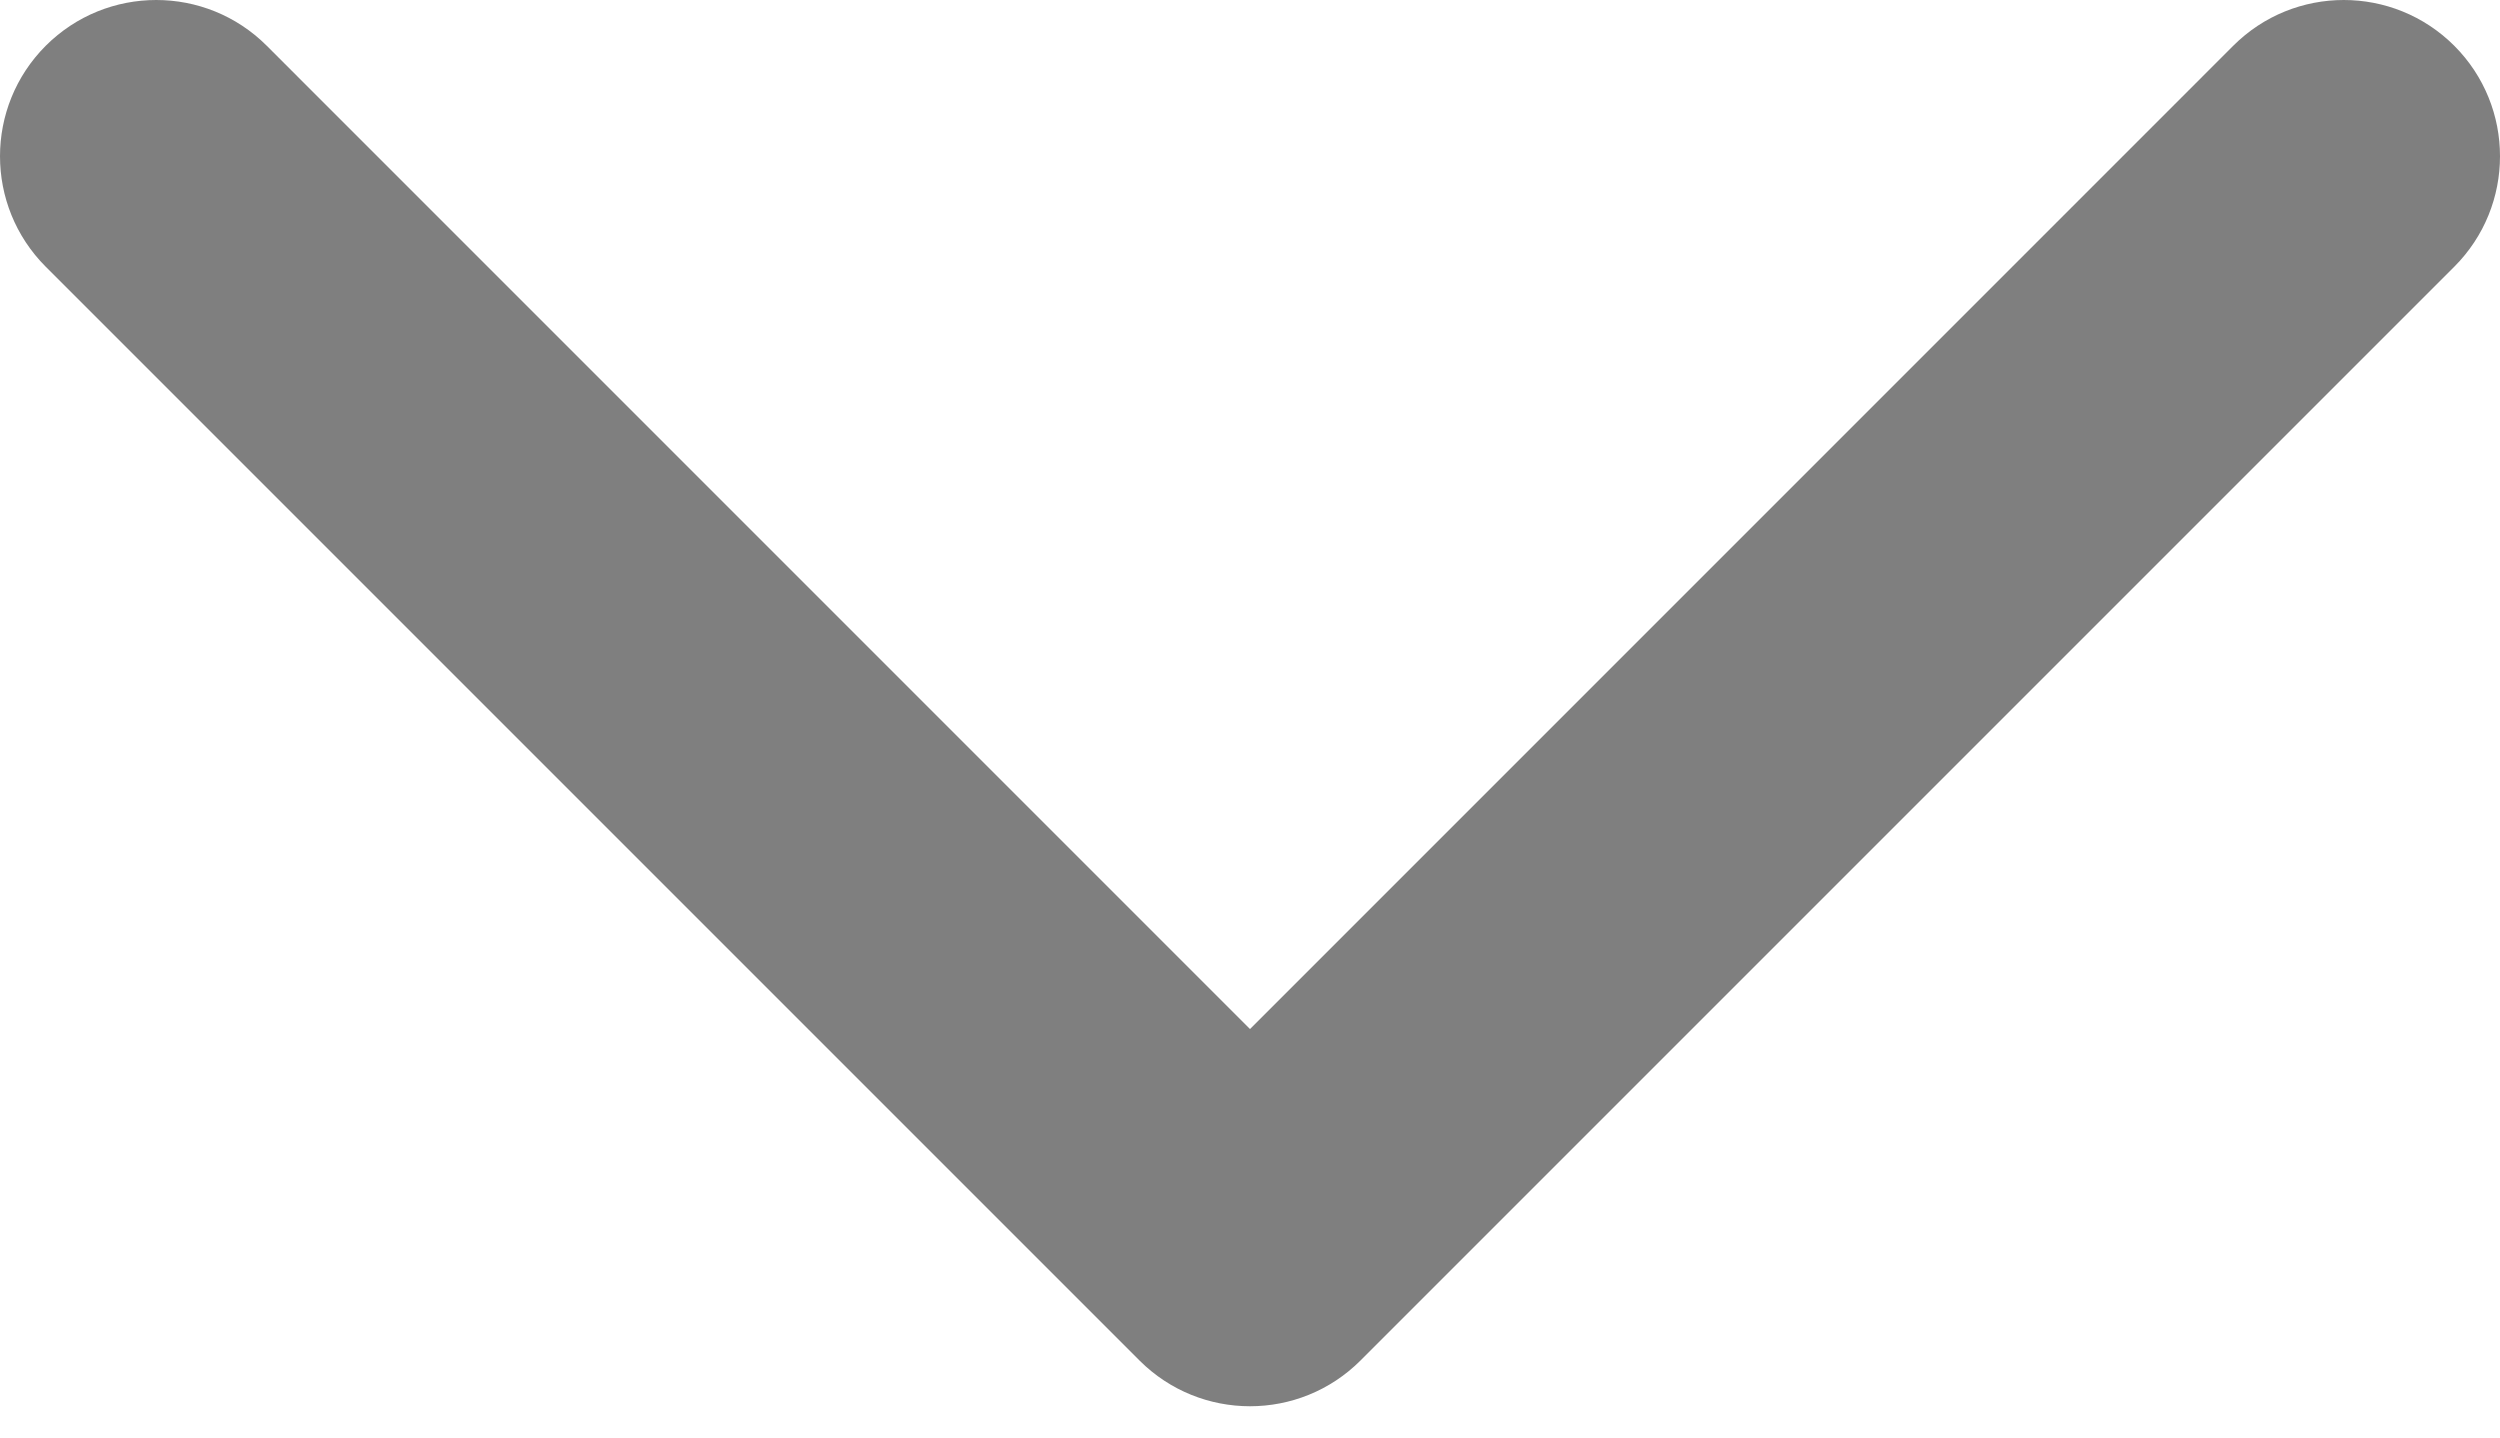<svg width="40" height="23" viewBox="0 0 40 23" fill="none" xmlns="http://www.w3.org/2000/svg">
    <path fill-rule="evenodd" clip-rule="evenodd" d="M0.732 0.732C1.709 -0.244 3.291 -0.244 4.268 0.732L20 16.465L35.732 0.732C36.709 -0.244 38.291 -0.244 39.268 0.732C40.244 1.709 40.244 3.291 39.268 4.268L21.768 21.768C20.791 22.744 19.209 22.744 18.232 21.768L0.732 4.268C-0.244 3.291 -0.244 1.709 0.732 0.732Z" fill="black" fill-opacity="0.5"/>
</svg>
